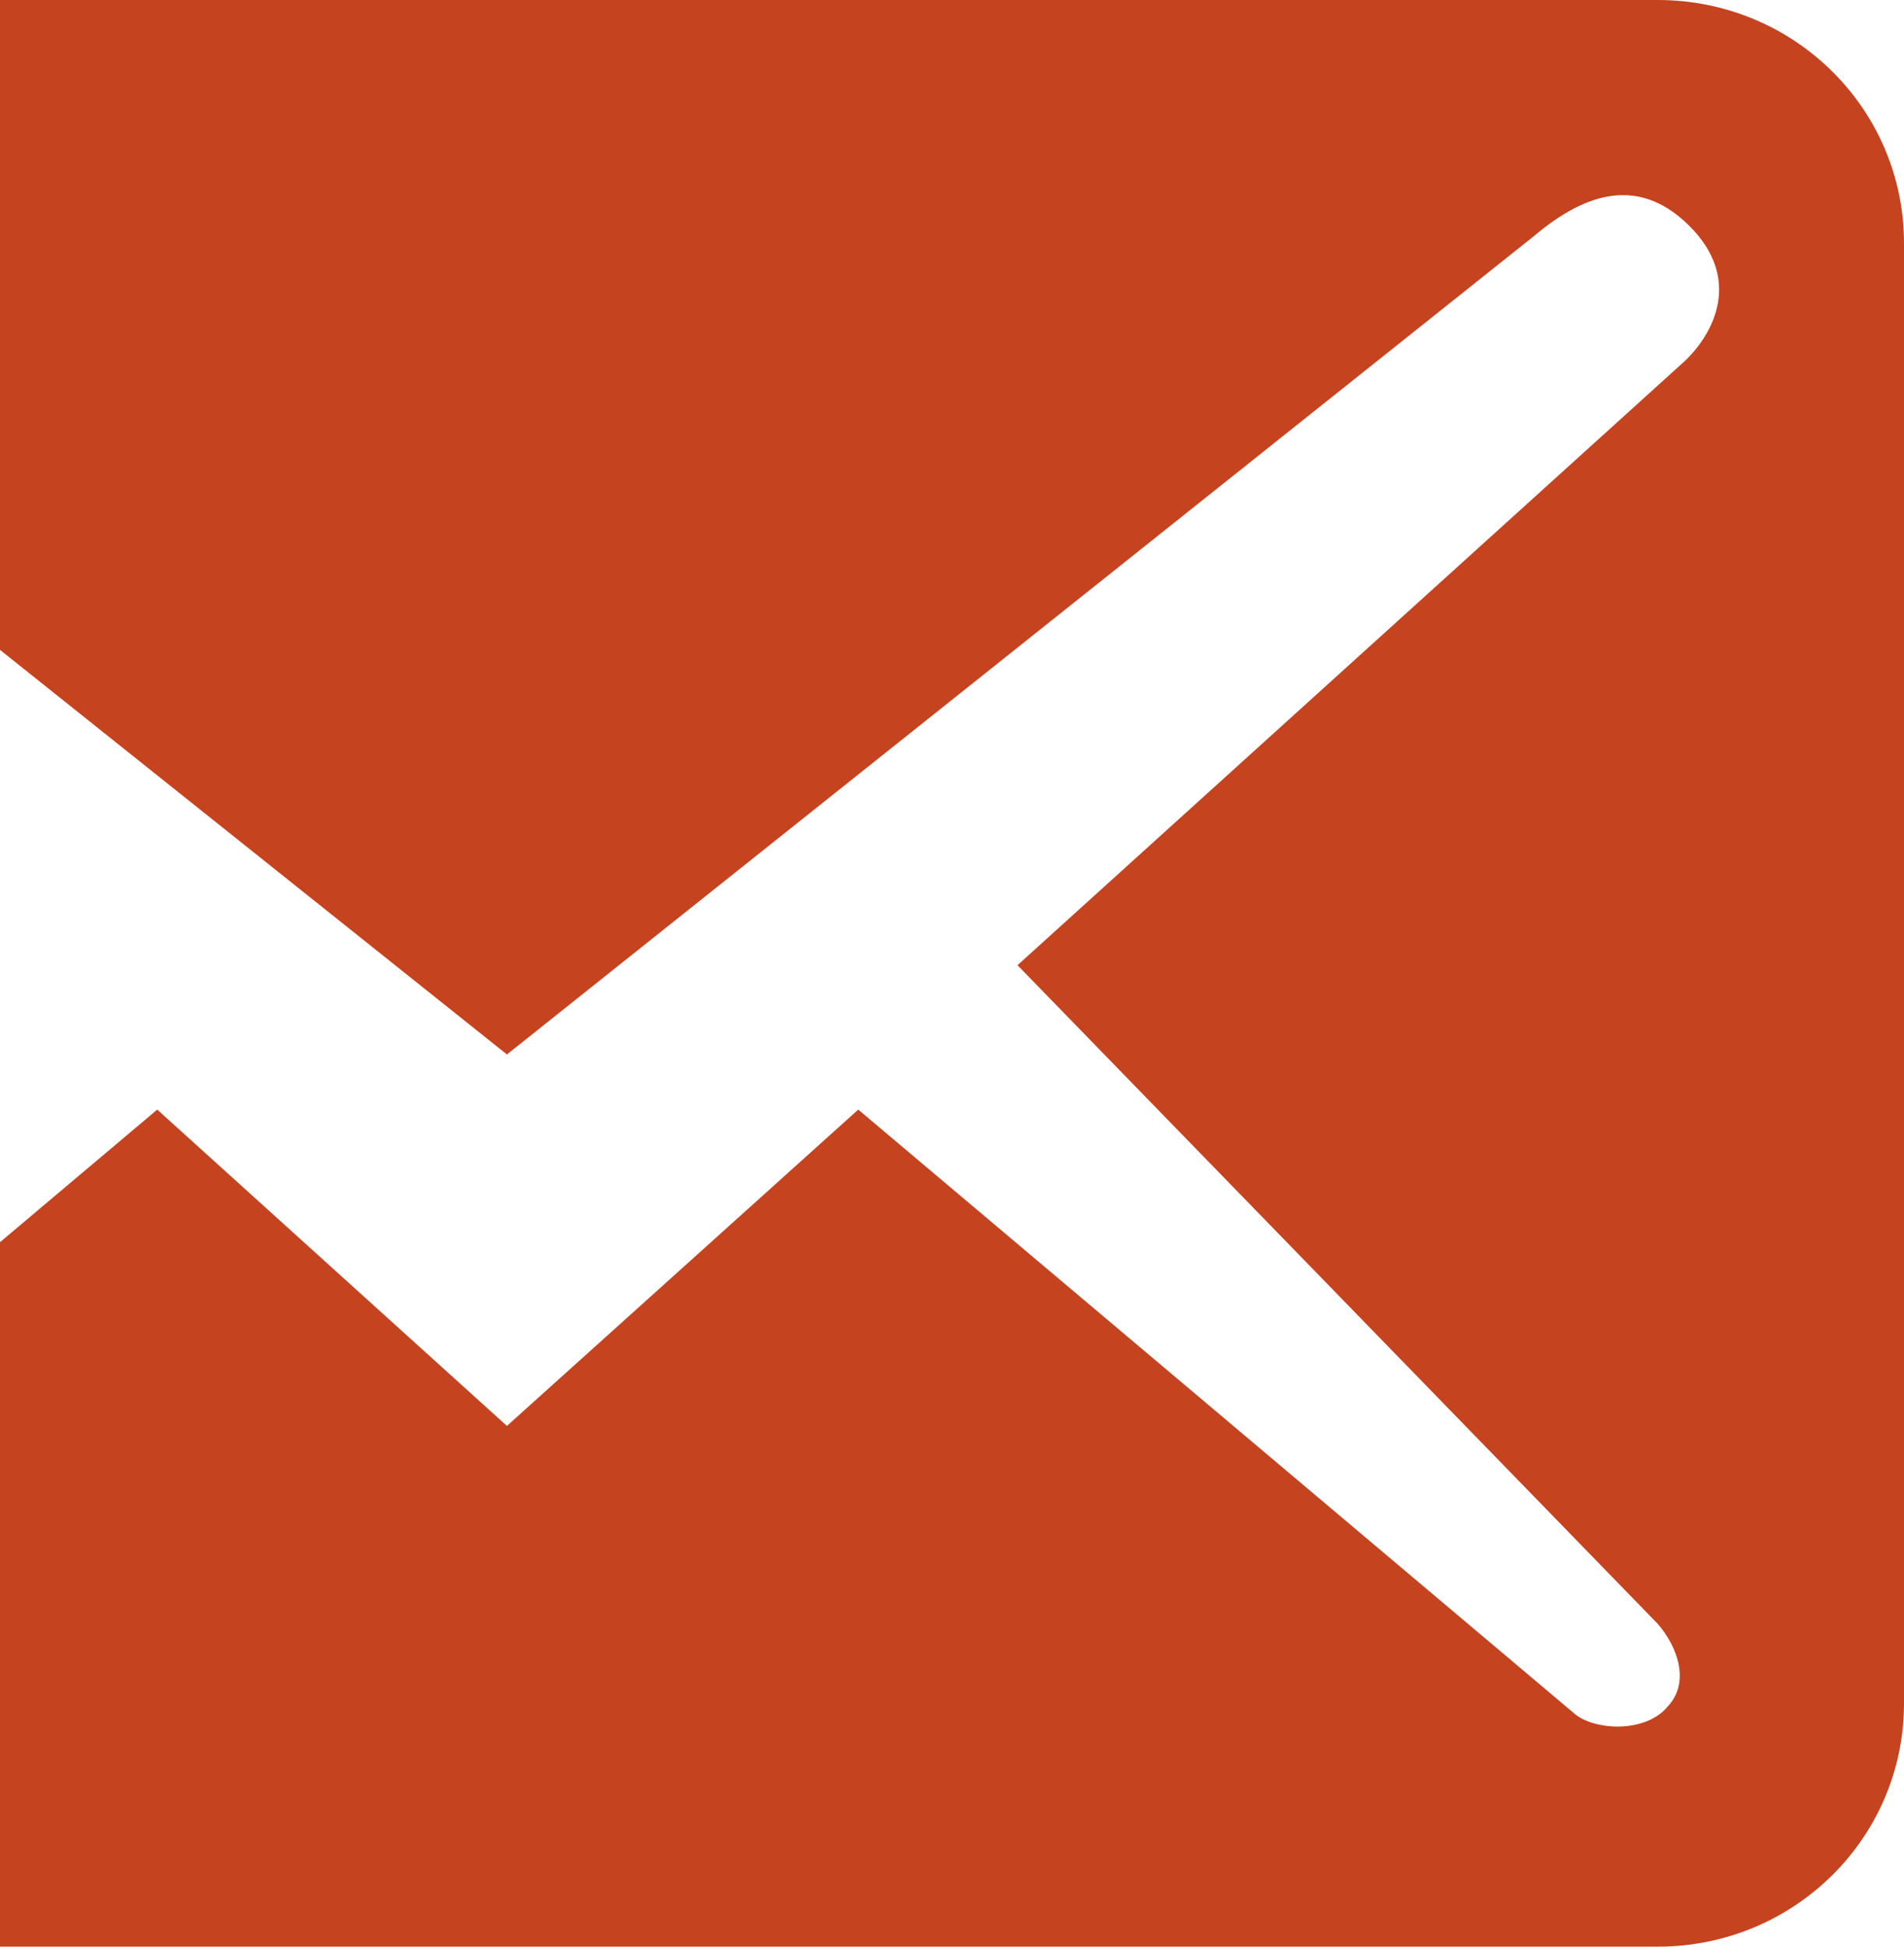 <svg width="45" height="46" viewBox="0 0 45 46" fill="none" xmlns="http://www.w3.org/2000/svg">
<path d="M45 40.25V5.75C45 2.568 42.4 0 39.18 0H-15.18C-18.4 0 -21 2.568 -21 5.75V40.25C-21 43.432 -18.4 46 -15.18 46H39.18C42.4 46 45 43.432 45 40.25ZM39.917 5.328C41.197 6.593 40.499 7.897 39.801 8.548L24.048 22.808L39.18 38.372C39.645 38.908 39.956 39.752 39.413 40.327C38.908 40.94 37.744 40.902 37.24 40.518L20.284 26.22L11.981 33.695L3.716 26.22L-13.24 40.518C-13.744 40.902 -14.908 40.94 -15.413 40.327C-15.956 39.752 -15.646 38.908 -15.18 38.372L-0.048 22.808L-15.801 8.548C-16.499 7.897 -17.198 6.593 -15.917 5.328C-14.637 4.063 -13.318 4.677 -12.231 5.597L11.981 24.917L36.231 5.597C37.318 4.677 38.637 4.063 39.917 5.328Z" fill="#C6431F"/>
</svg>
